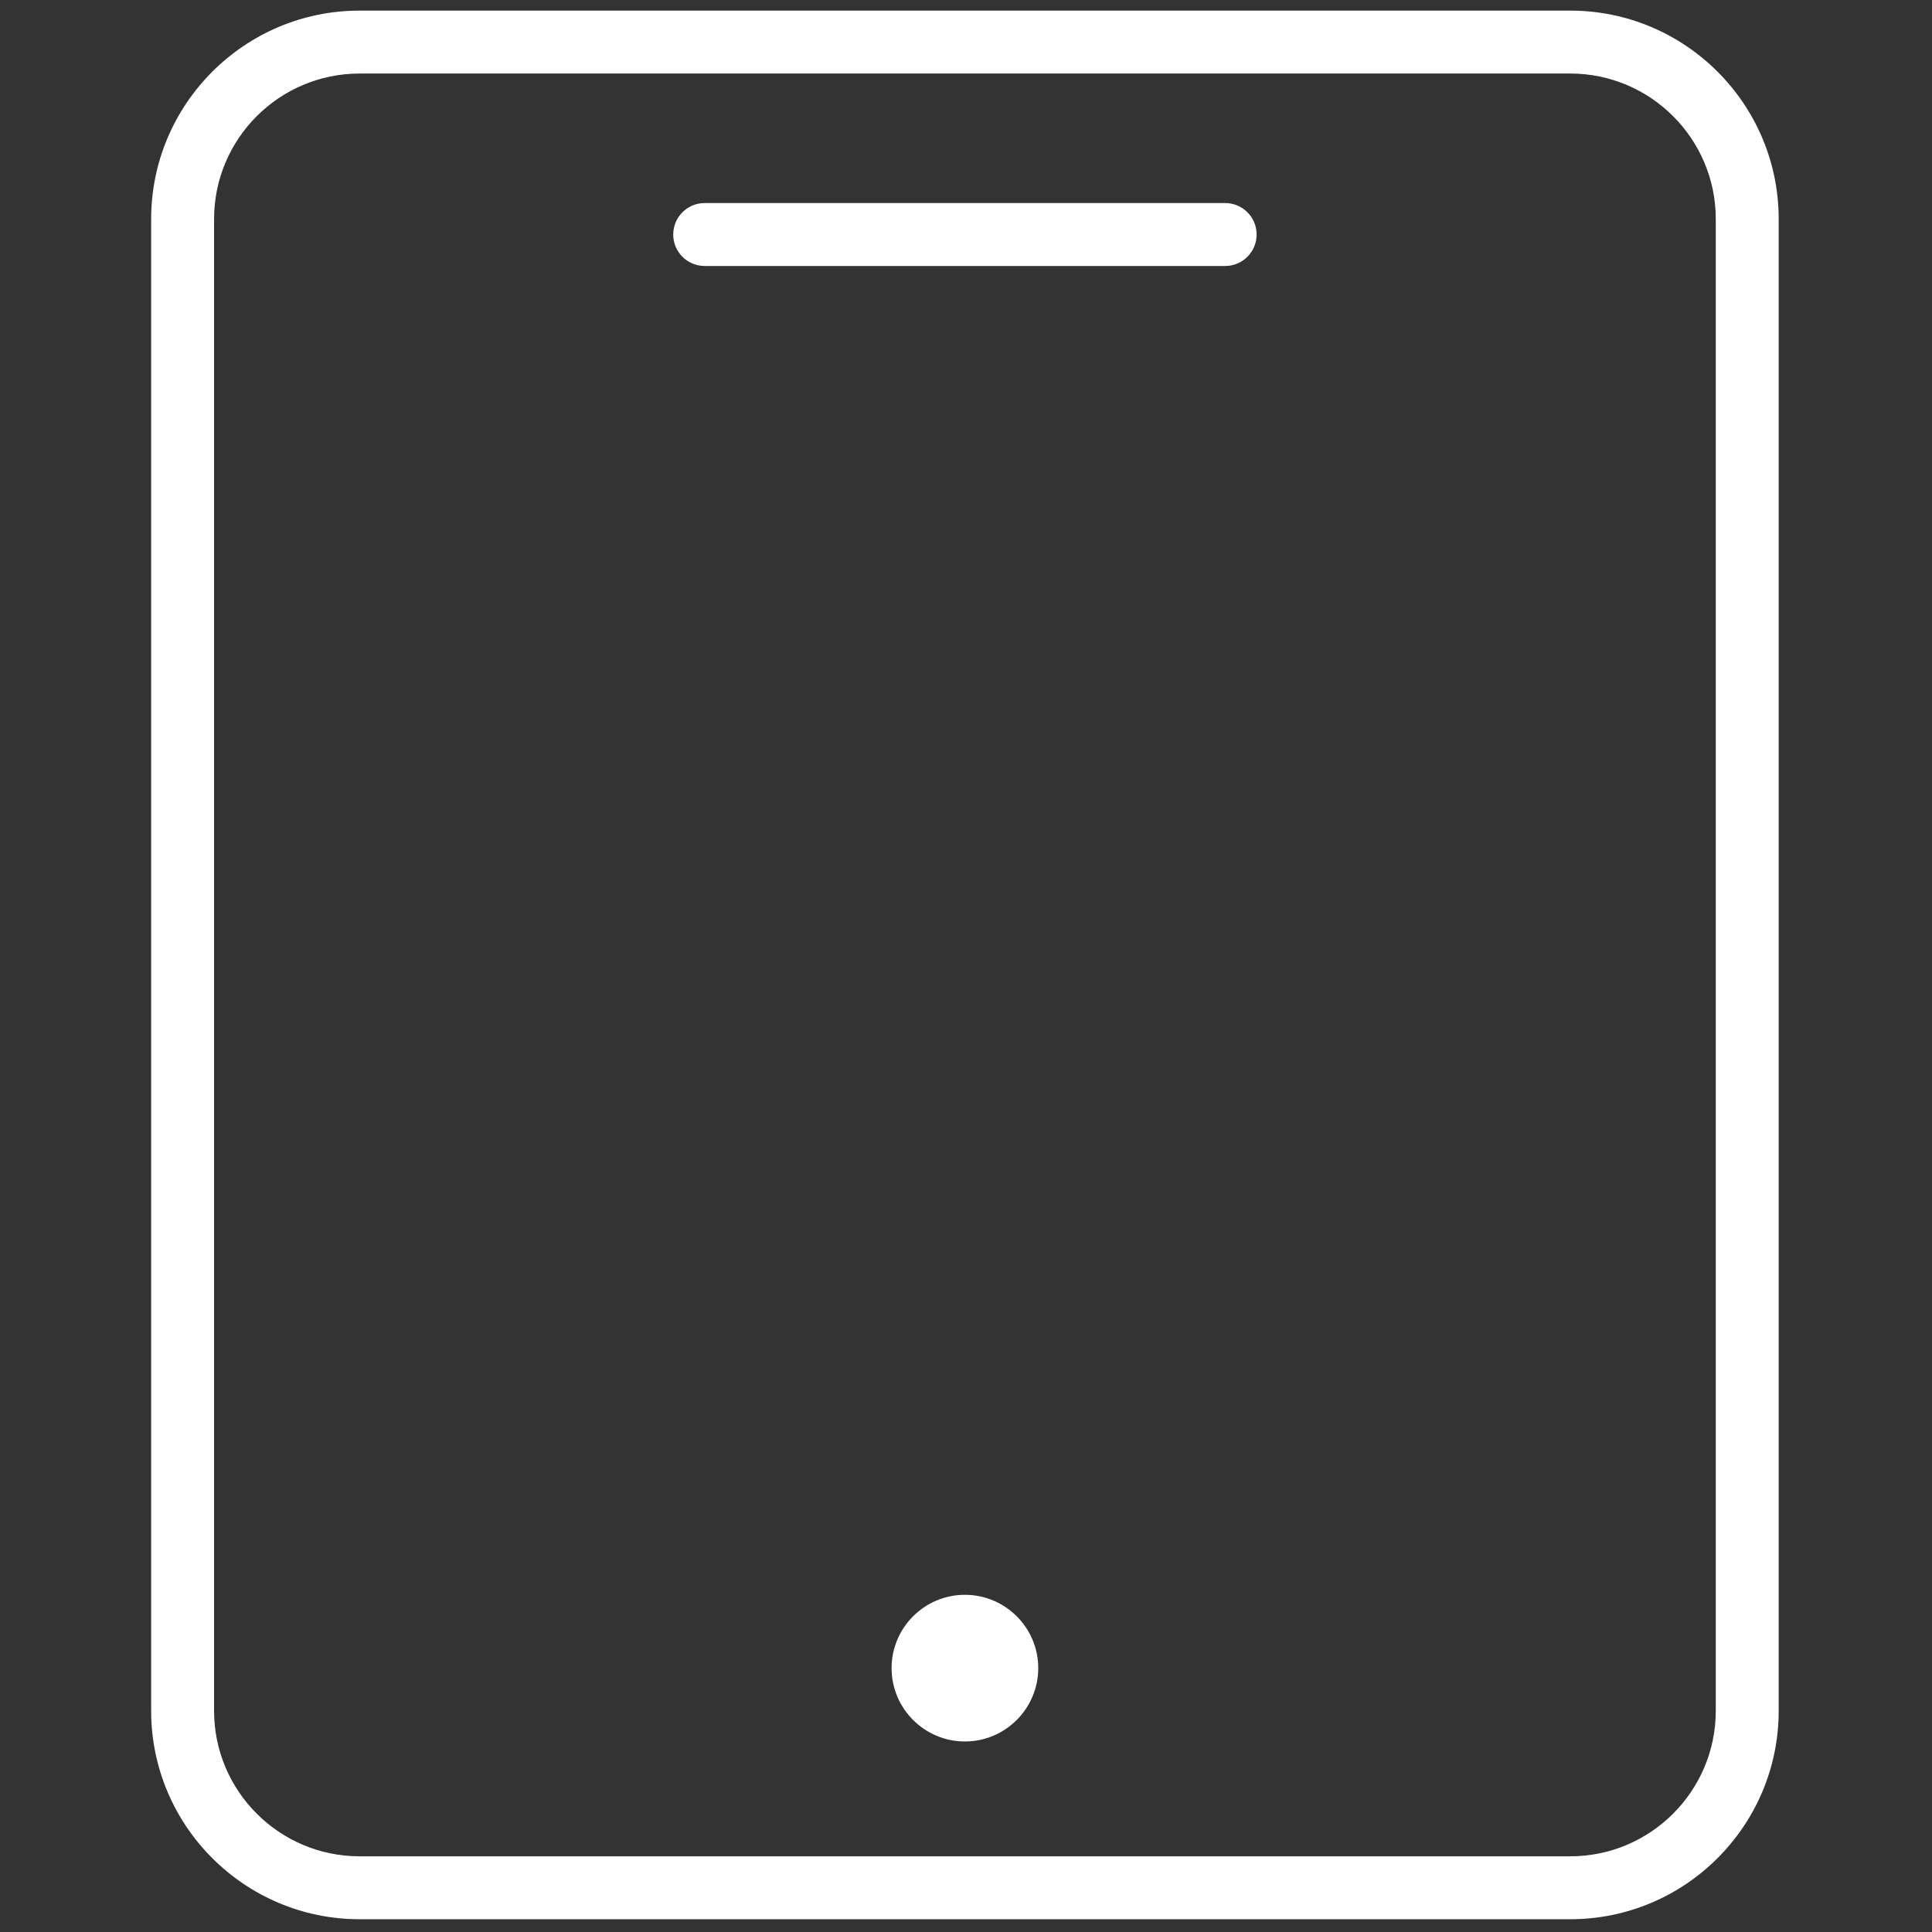 <svg xmlns="http://www.w3.org/2000/svg" xmlns:xlink="http://www.w3.org/1999/xlink" version="1.1" width="256" height="256" viewBox="0 0 256 256" xml:space="preserve">

<rect x="0" y="0" width="256" height="256" fill="#333333" stroke="none"/>

<defs>
</defs>
<g style="stroke: none; stroke-width: 0; stroke-dasharray: none; stroke-linecap: butt; stroke-linejoin: miter; stroke-miterlimit: 10; fill: none; fill-rule: nonzero; opacity: 1;" transform="translate(1.407 1.407) scale(2.81 2.81)" >
	<path d="M 73.546 90 H 16.453 c -5.418 0 -9.826 -4.408 -9.826 -9.826 V 9.827 C 6.627 4.409 11.035 0 16.453 0 h 57.093 c 5.419 0 9.827 4.409 9.827 9.827 v 70.347 C 83.373 85.592 78.965 90 73.546 90 z M 16.453 2.967 c -3.782 0 -6.859 3.077 -6.859 6.86 v 70.347 c 0 3.782 3.077 6.859 6.859 6.859 h 57.093 c 3.783 0 6.86 -3.077 6.86 -6.859 V 9.827 c 0 -3.783 -3.077 -6.86 -6.86 -6.86 H 16.453 z" style="stroke: none; stroke-width: 1; stroke-dasharray: none; stroke-linecap: butt; stroke-linejoin: miter; stroke-miterlimit: 10; fill: rgb(255,255,255); fill-rule: nonzero; opacity: 1;" transform=" matrix(1 0 0 1 0 0) " stroke-linecap="round" />
	<circle cx="45.003" cy="78.163" r="2.473" style="stroke: none; stroke-width: 1; stroke-dasharray: none; stroke-linecap: butt; stroke-linejoin: miter; stroke-miterlimit: 10; fill: rgb(255,255,255); fill-rule: nonzero; opacity: 1;" transform="  matrix(1 0 0 1 0 0) "/>
	<path d="M 45 81.618 c -1.907 0 -3.458 -1.551 -3.458 -3.458 c 0 -1.907 1.551 -3.458 3.458 -3.458 c 1.907 0 3.458 1.551 3.458 3.458 C 48.457 80.066 46.906 81.618 45 81.618 z M 45 76.673 c -0.82 0 -1.487 0.667 -1.487 1.487 c 0 0.82 0.667 1.487 1.487 1.487 c 0.82 0 1.487 -0.667 1.487 -1.487 C 46.487 77.34 45.82 76.673 45 76.673 z" style="stroke: none; stroke-width: 1; stroke-dasharray: none; stroke-linecap: butt; stroke-linejoin: miter; stroke-miterlimit: 10; fill: rgb(255,255,255); fill-rule: nonzero; opacity: 1;" transform=" matrix(1 0 0 1 0 0) " stroke-linecap="round" />
	<path d="M 57.271 12.042 H 32.729 c -0.82 0 -1.484 -0.664 -1.484 -1.484 s 0.664 -1.484 1.484 -1.484 h 24.542 c 0.819 0 1.484 0.664 1.484 1.484 S 58.09 12.042 57.271 12.042 z" style="stroke: none; stroke-width: 1; stroke-dasharray: none; stroke-linecap: butt; stroke-linejoin: miter; stroke-miterlimit: 10; fill: rgb(255,255,255); fill-rule: nonzero; opacity: 1;" transform=" matrix(1 0 0 1 0 0) " stroke-linecap="round" />
</g>
</svg>